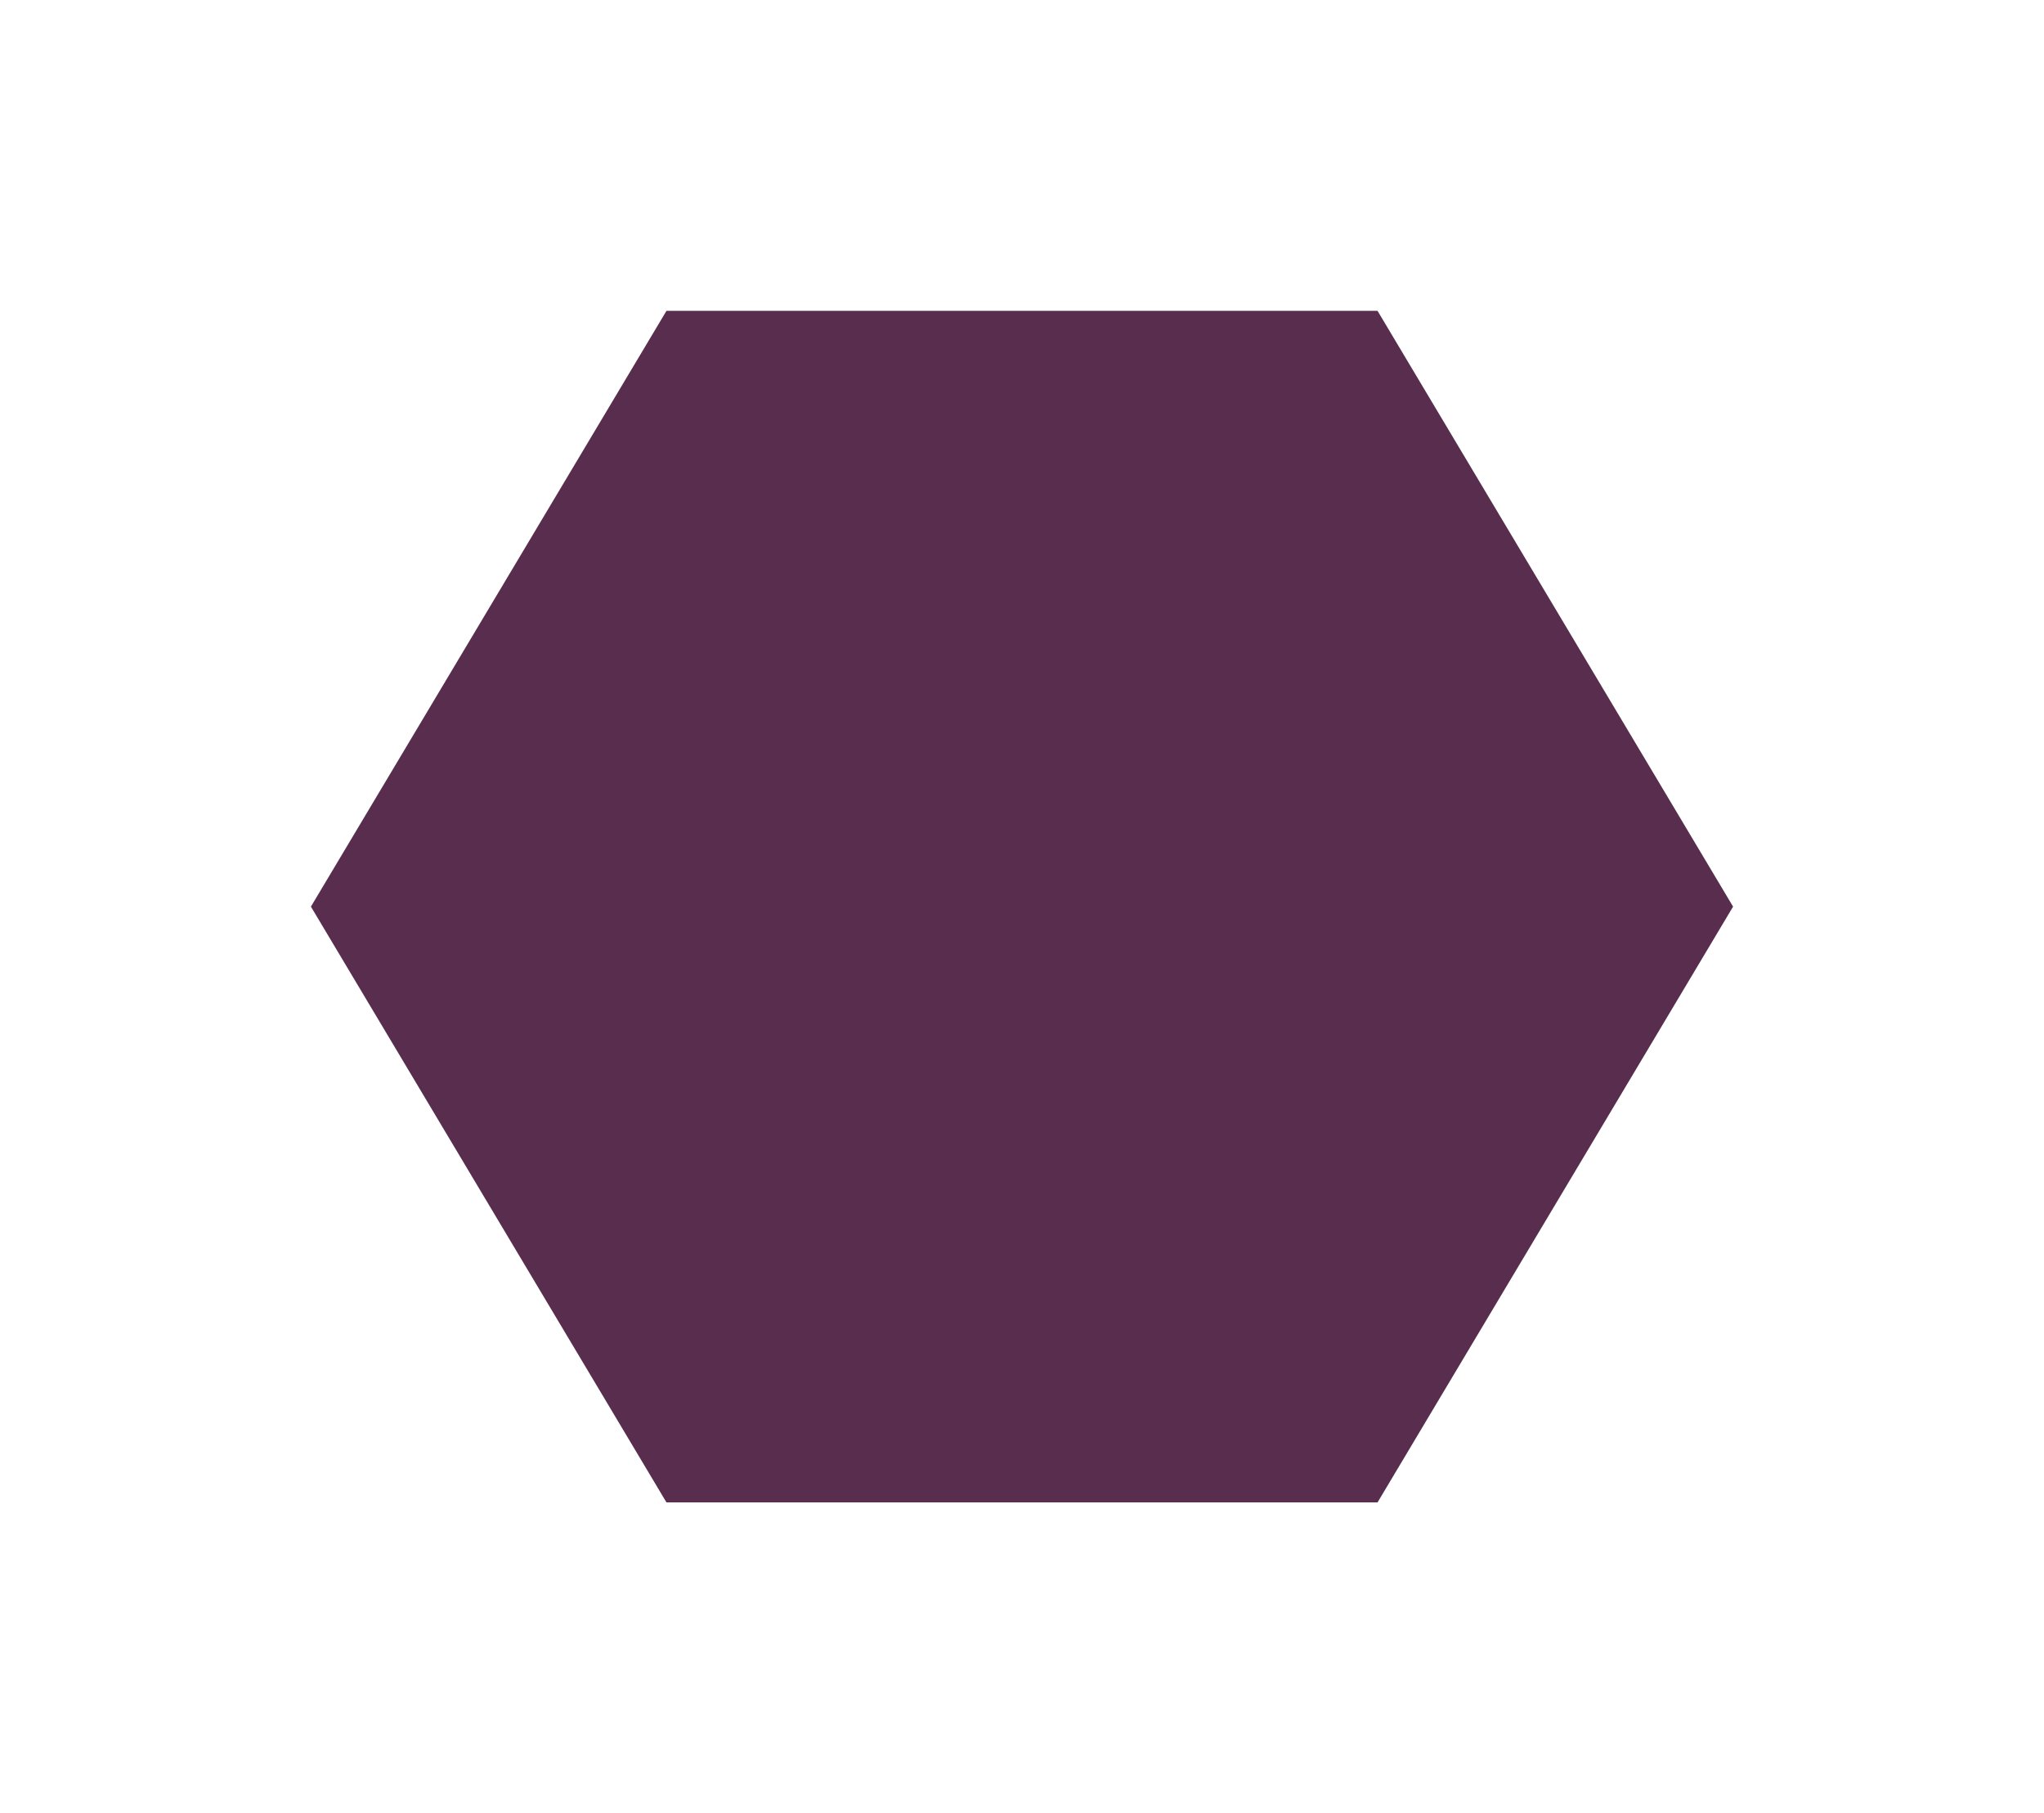 <svg width="355" height="315" viewBox="0 0 355 315" fill="none" xmlns="http://www.w3.org/2000/svg">
<g filter="url(#filter0_d)">
<path d="M239.25 40H115.75L54 143.5L115.75 247H239.25L301 143.5L239.25 40Z" fill="#582D4E"/>
</g>
<defs>
<filter id="filter0_d" x="0" y="0" width="355" height="315" filterUnits="userSpaceOnUse" color-interpolation-filters="sRGB">
<feFlood flood-opacity="0" result="BackgroundImageFix"/>
<feColorMatrix in="SourceAlpha" type="matrix" values="0 0 0 0 0 0 0 0 0 0 0 0 0 0 0 0 0 0 127 0"/>
<feOffset dy="14"/>
<feGaussianBlur stdDeviation="27"/>
<feColorMatrix type="matrix" values="0 0 0 0 0.75 0 0 0 0 0.7 0 0 0 0 0.738 0 0 0 0.5 0"/>
<feBlend mode="normal" in2="BackgroundImageFix" result="effect1_dropShadow"/>
<feBlend mode="normal" in="SourceGraphic" in2="effect1_dropShadow" result="shape"/>
</filter>
</defs>
</svg>
